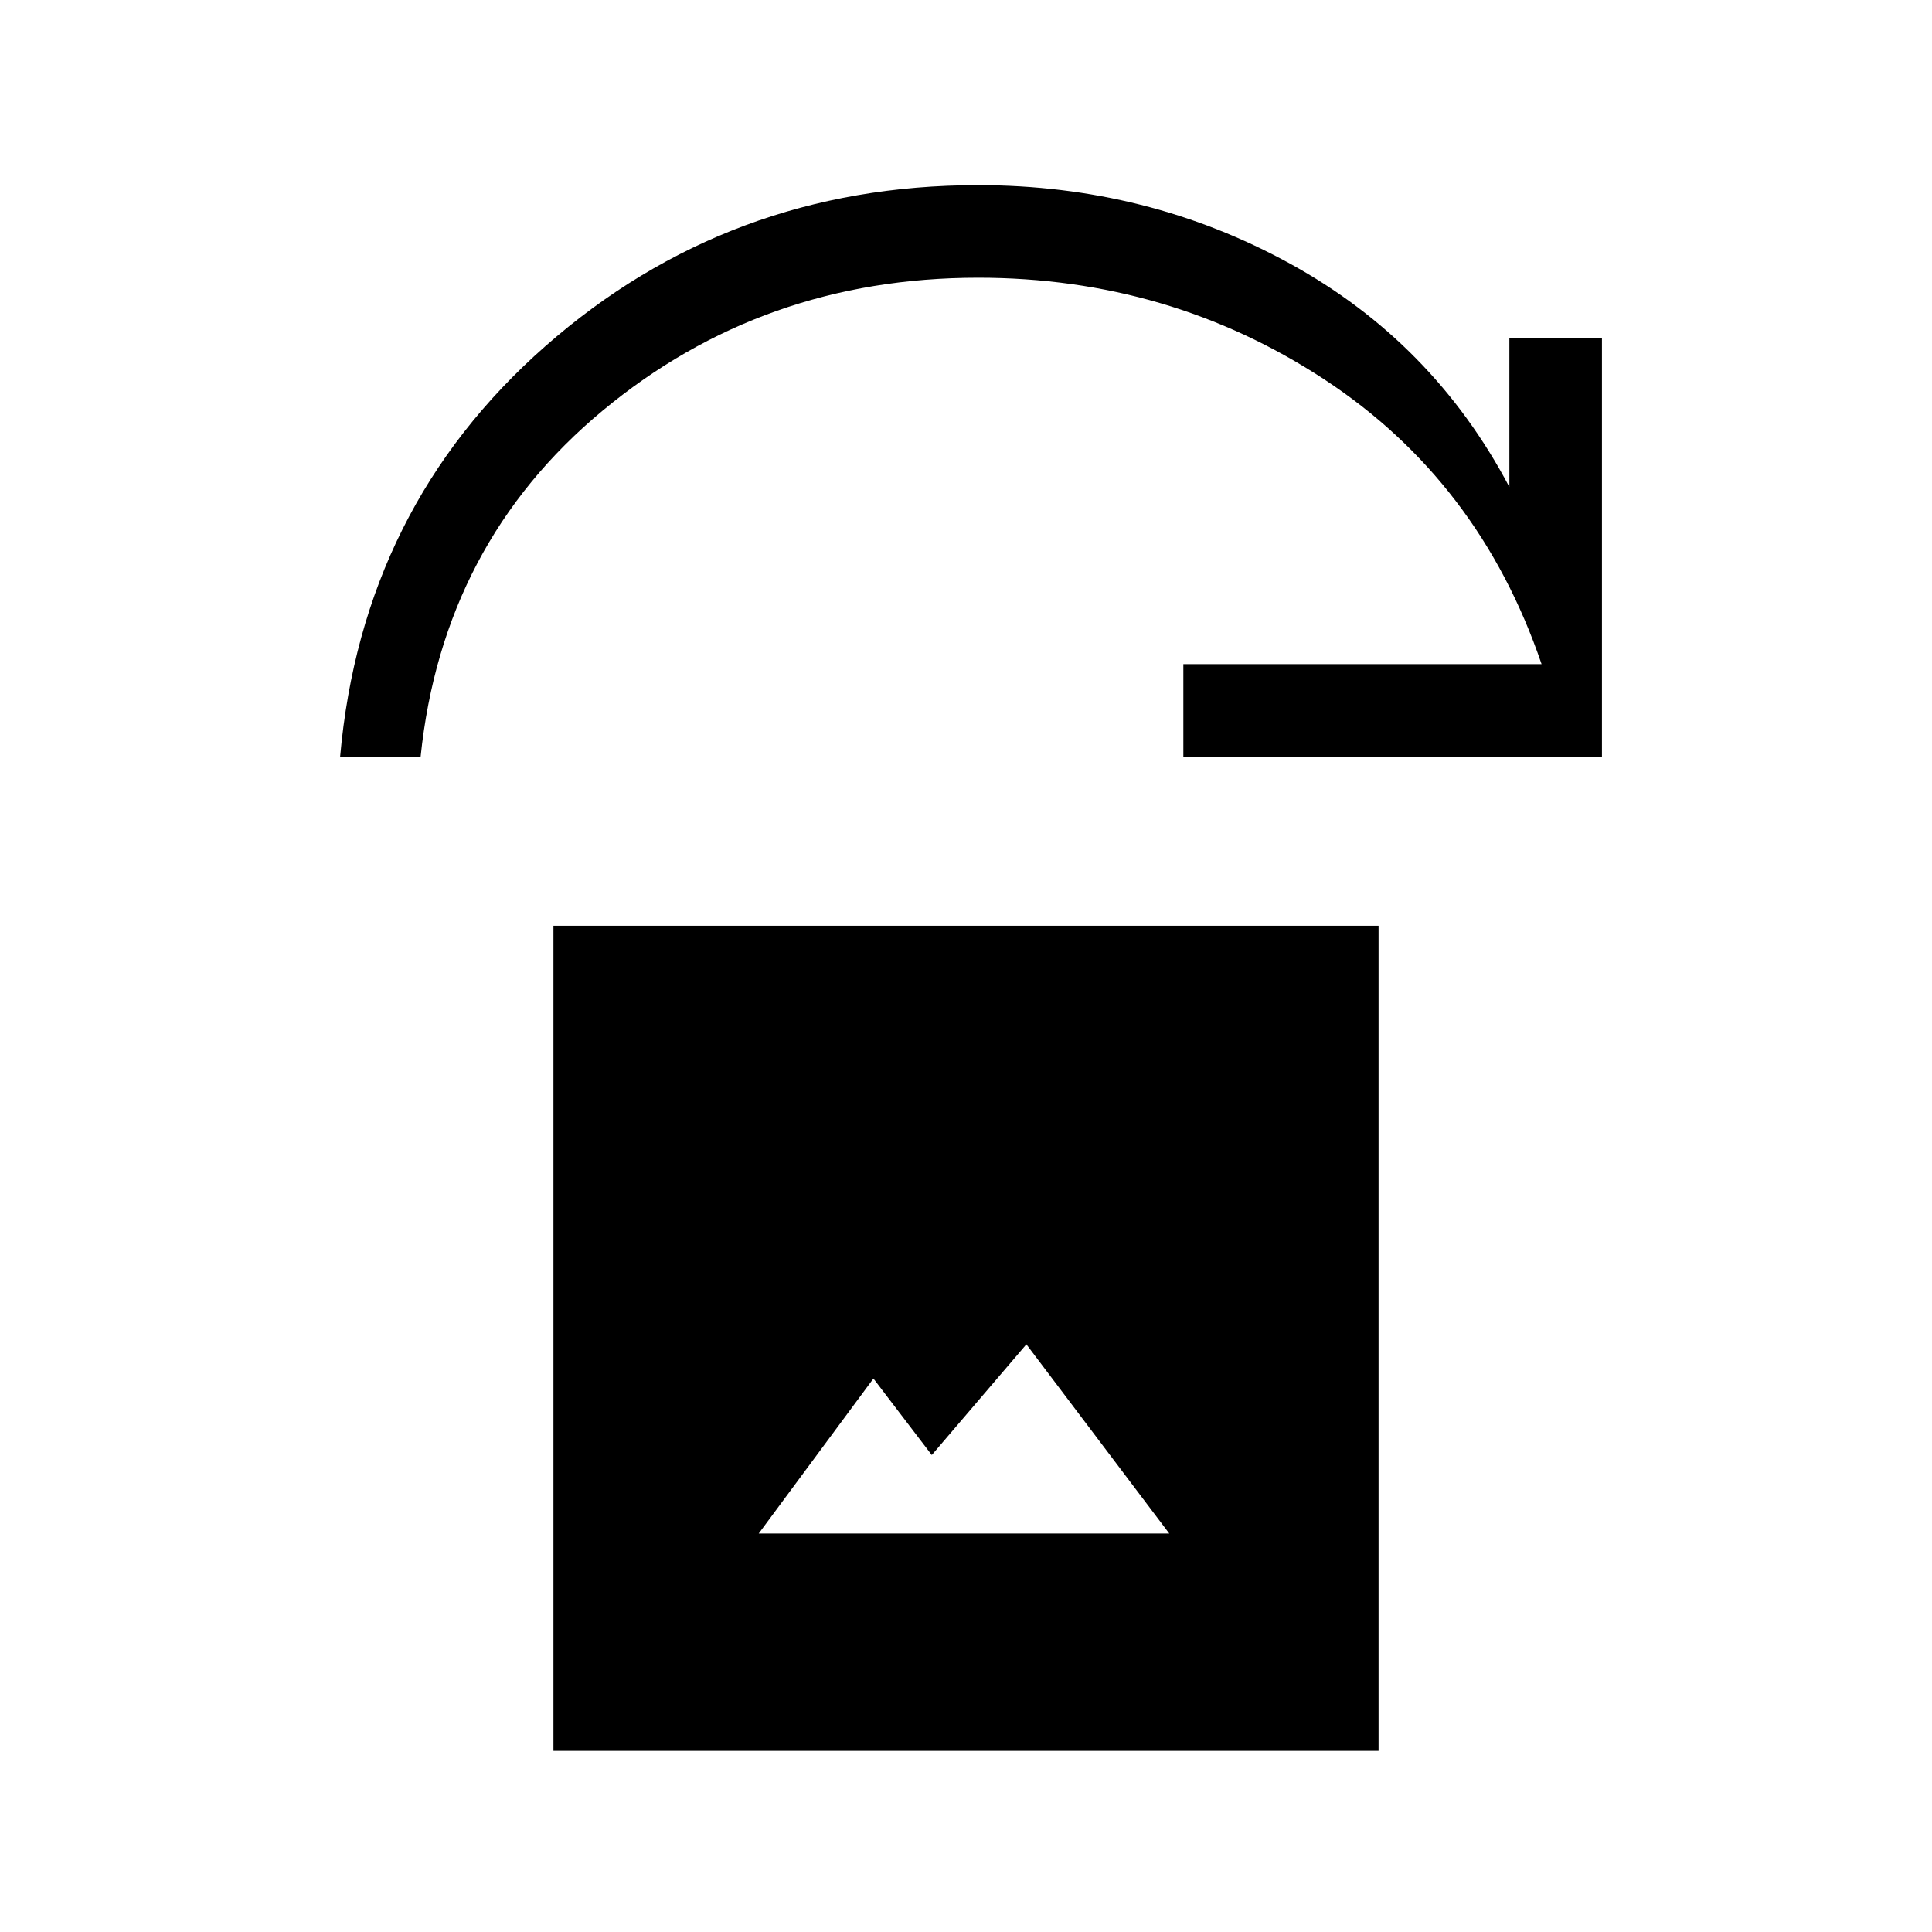 <svg xmlns="http://www.w3.org/2000/svg" height="20" viewBox="0 -960 960 960" width="20"><path d="M377-198h204l-71-94-47 55-29-38-57 77ZM275-90v-410h410v410H275ZM169-584q11-124 102-204t215-80q84 0 155 39t109 111v-74h46v208H588v-46h178q-31-91-108-141.5T486-822q-107 0-186.5 66T209-584h-40Z"/></svg>